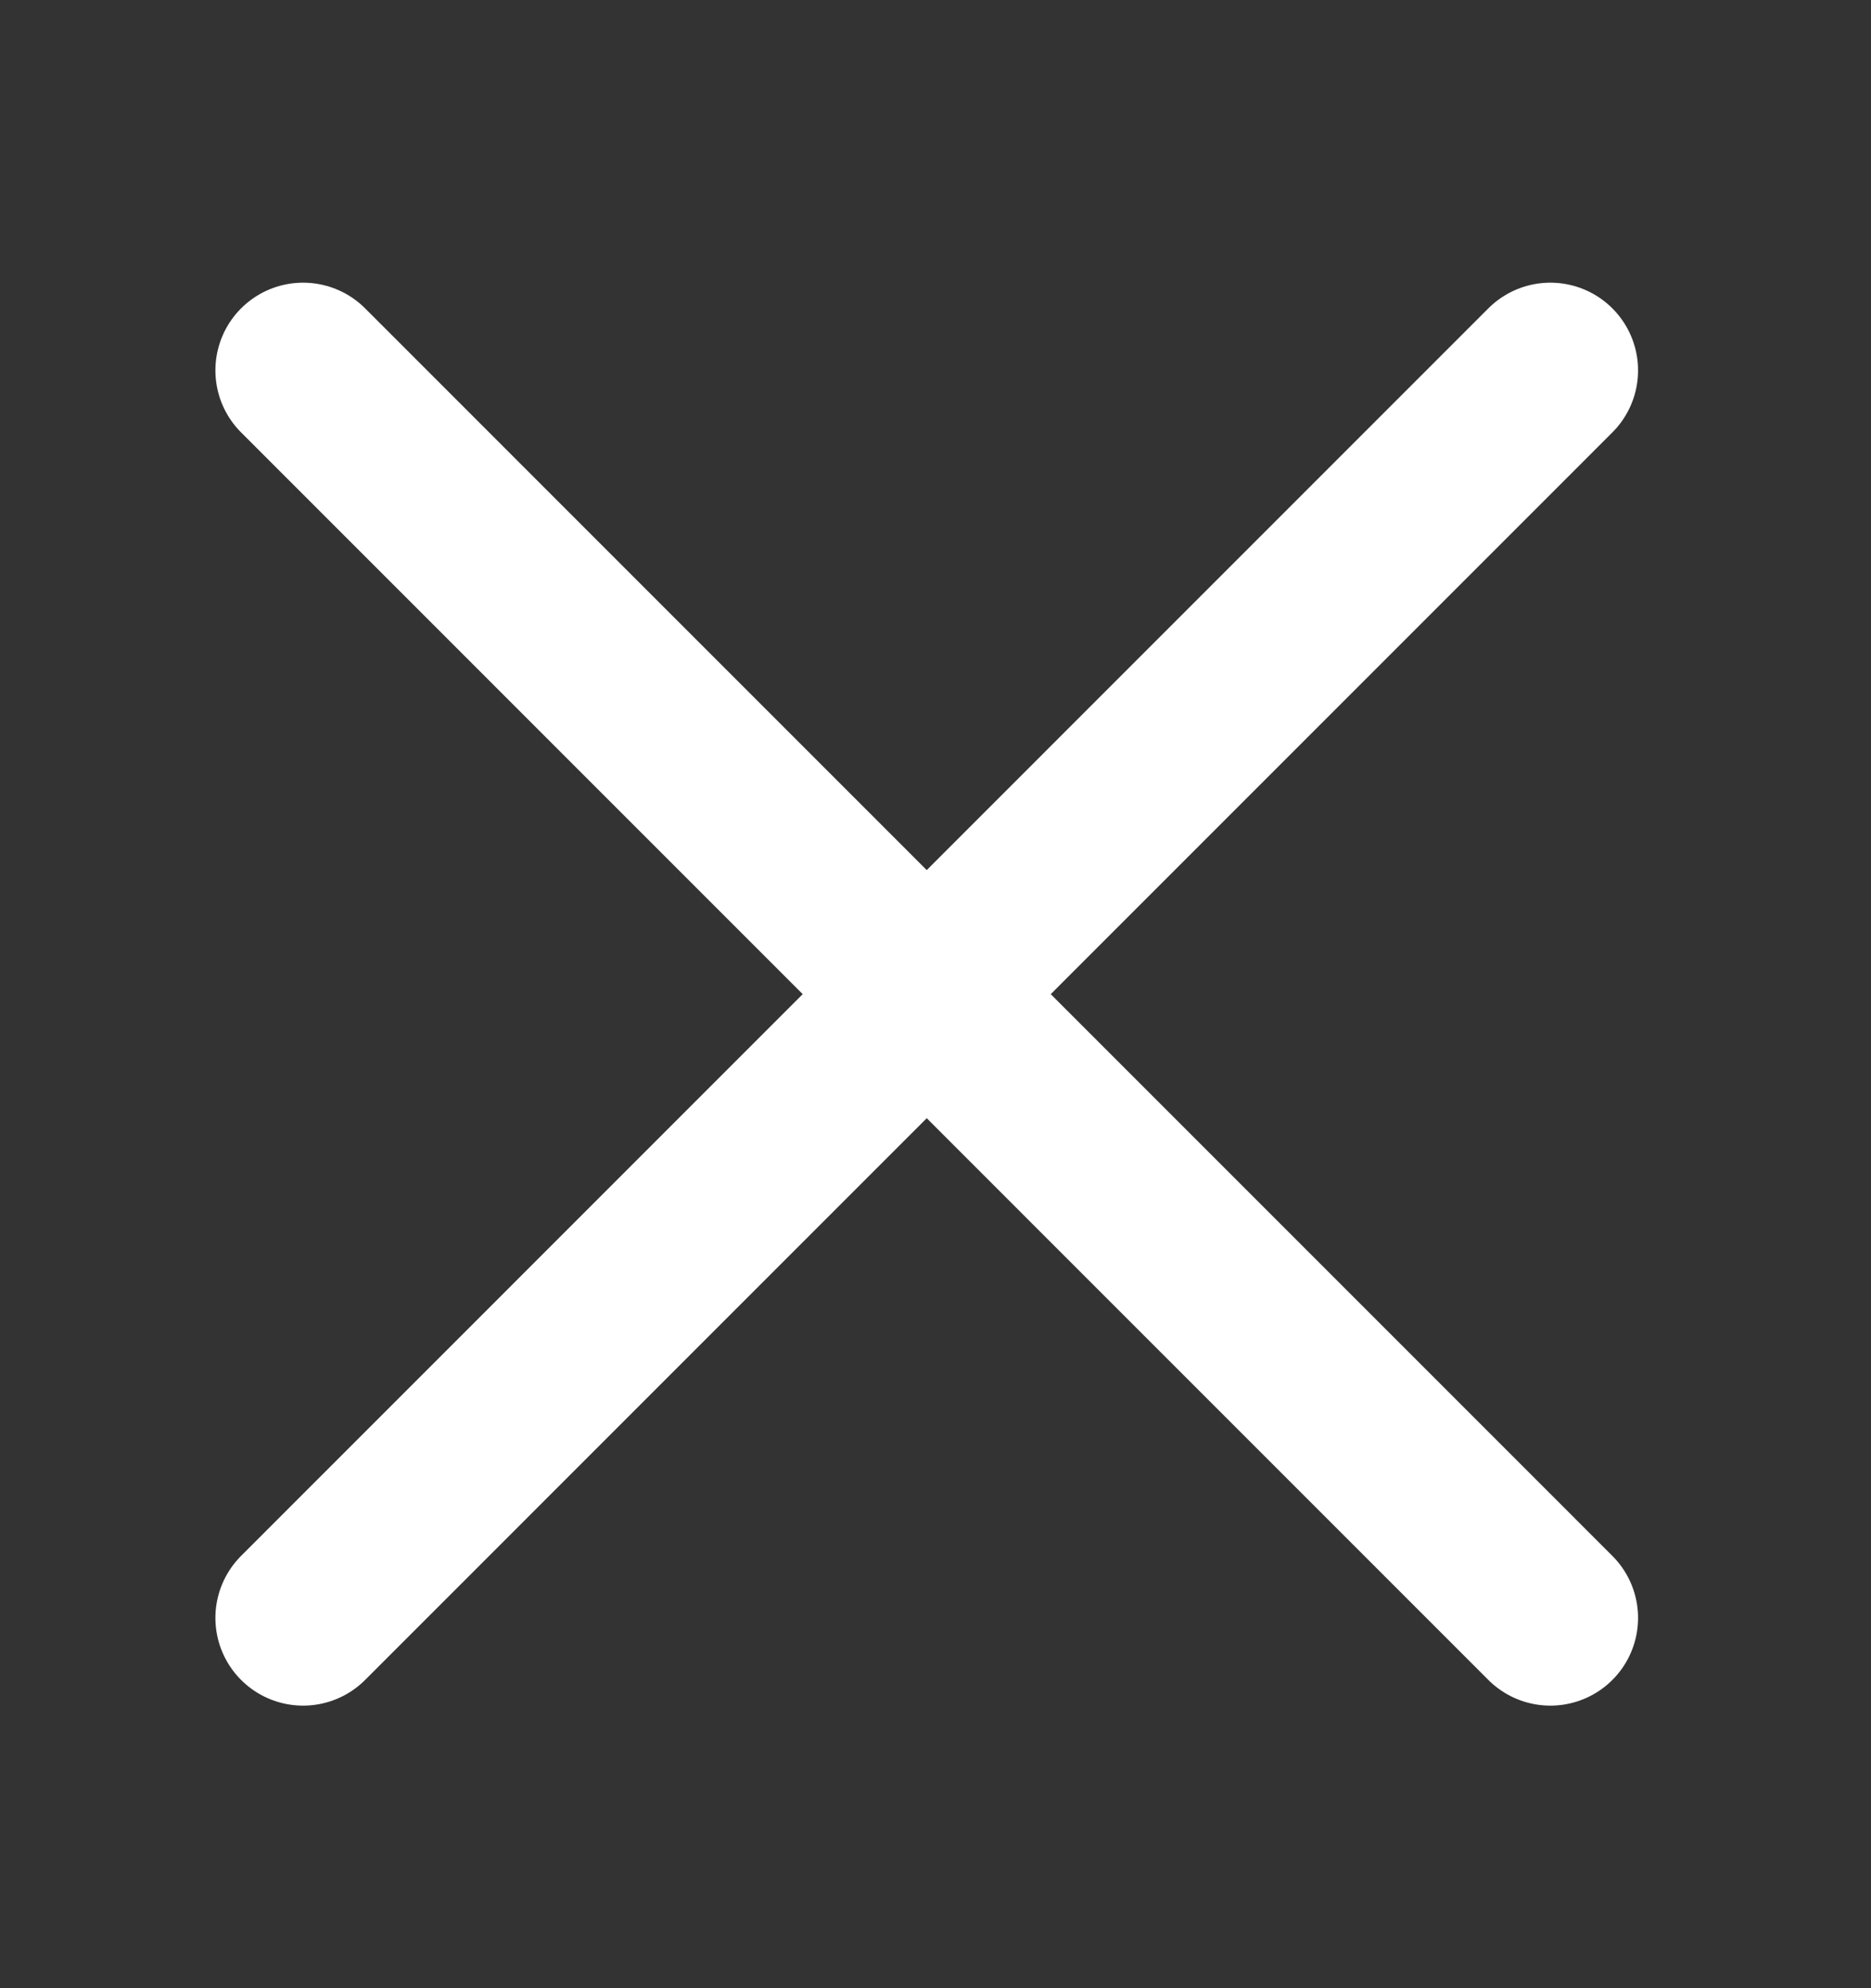 <svg width="16" height="17" viewBox="0 0 16 17" fill="none" xmlns="http://www.w3.org/2000/svg">
<rect x="0" y="0" width="16" height="17" fill="#333333" stroke="none"/>
<g id="closecircle">
<path id="Vector" d="M2.592 13.834L13.258 3.167M13.258 13.834L2.592 3.167" stroke="white" stroke-width="1.5" stroke-linecap="round" stroke-linejoin="round"/>
</g>
</svg>
